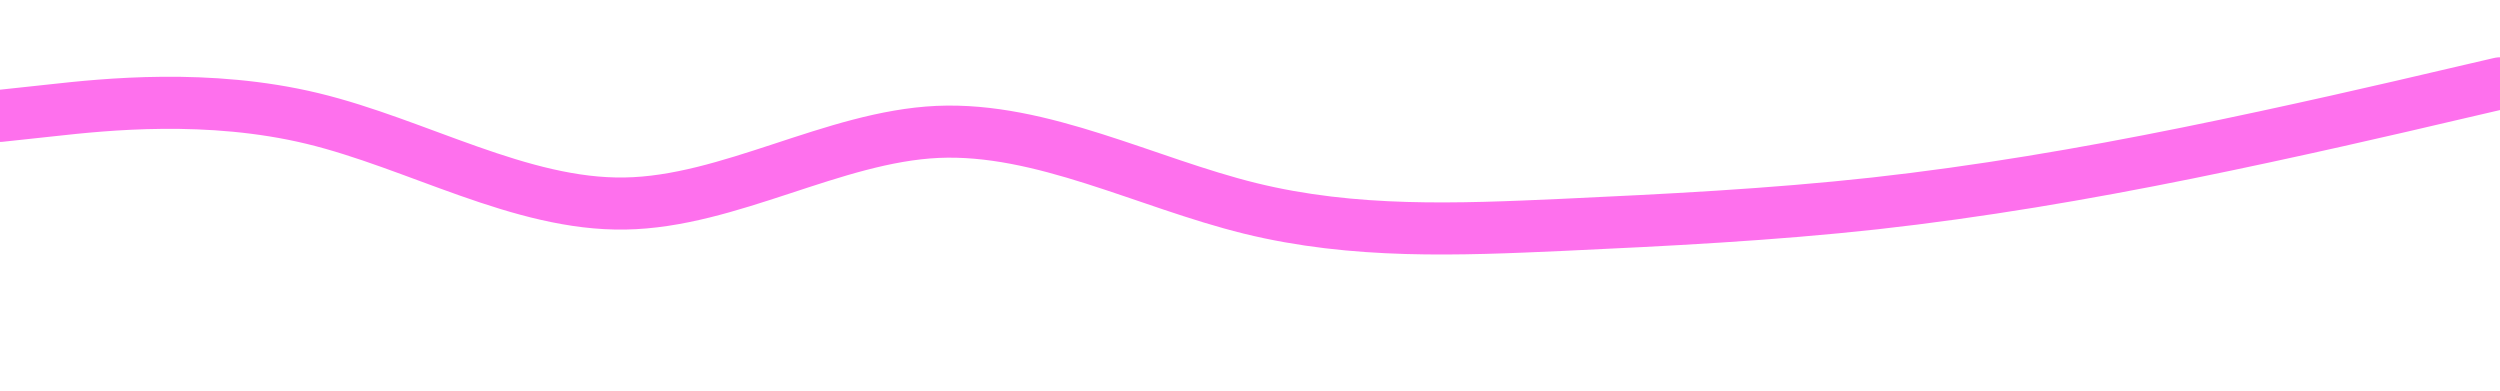 <svg id="visual" viewBox="0 0 1920 300" width="1920" height="300" xmlns="http://www.w3.org/2000/svg" xmlns:xlink="http://www.w3.org/1999/xlink" version="1.1"><path d="M0 89L40 84.7C80 80.3 160 71.7 240 91C320 110.3 400 157.7 480 156.3C560 155 640 105 720 101.3C800 97.7 880 140.3 960 160C1040 179.7 1120 176.3 1200 172.7C1280 169 1360 165 1440 156.2C1520 147.3 1600 133.7 1680 117.5C1760 101.3 1840 82.7 1880 73.3L1920 64" fill="none" stroke-linecap="round" stroke-linejoin="miter" stroke="#fe70ed" stroke-width="40"></path></svg>